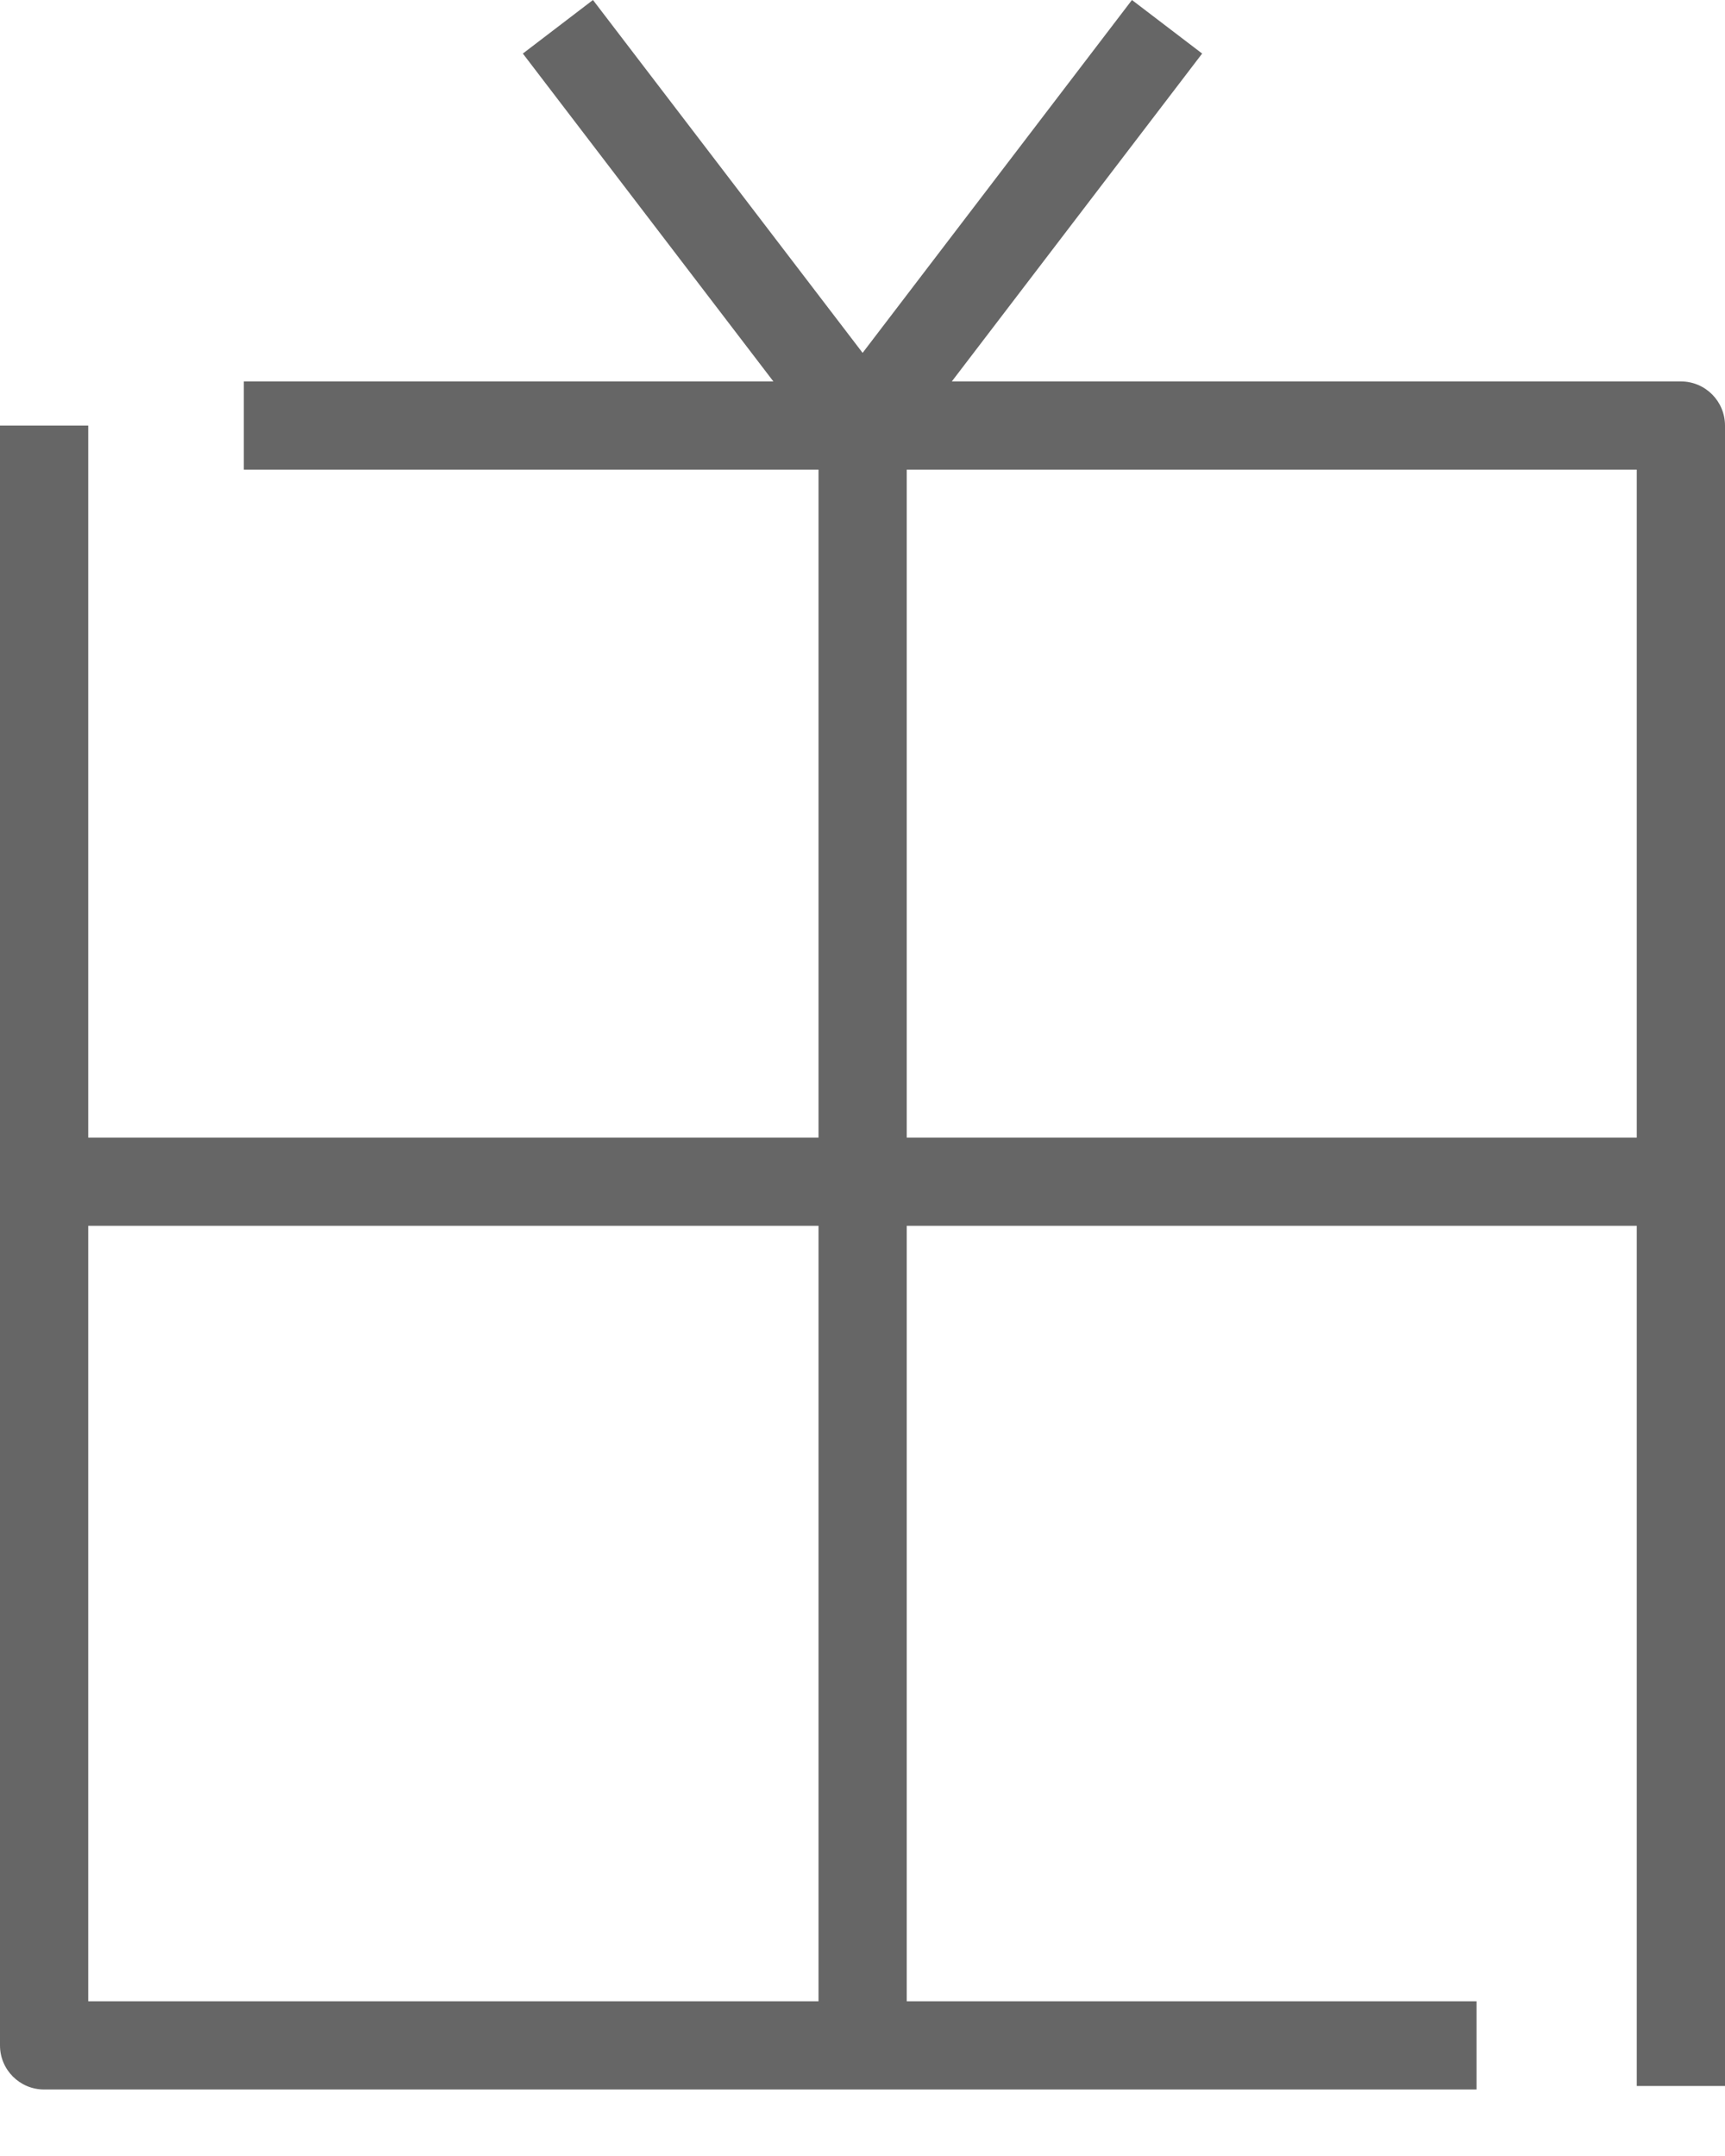 <svg width="20" height="25" viewBox="0 0 20 25" fill="none" xmlns="http://www.w3.org/2000/svg">
<g clip-path="url(#clip0_761_36787)">
<path fill-rule="evenodd" clip-rule="evenodd" d="M18.977 5.446H2.827V4.423H19.489C19.771 4.423 20 4.652 20 4.935V24.188H18.977V5.446Z" fill="#666666"/>
<path fill-rule="evenodd" clip-rule="evenodd" d="M1.023 23.206V4.935H0V23.718C0 24 0.229 24.229 0.512 24.229H17.119V23.206H1.023Z" fill="#666666"/>
<path fill-rule="evenodd" clip-rule="evenodd" d="M9.49 5.108L6.062 0.621L6.875 0L10.408 4.624C10.476 4.713 10.513 4.822 10.513 4.935V23.717H9.49V5.108Z" fill="#666666"/>
<path fill-rule="evenodd" clip-rule="evenodd" d="M9.595 4.624L13.124 0L13.938 0.621L10.408 5.245L9.595 4.624Z" fill="#666666"/>
<path fill-rule="evenodd" clip-rule="evenodd" d="M19.488 14.214H0.511V13.191H19.488V14.214Z" fill="#666666"/>
</g>
<defs>
<clipPath id="clip0_761_36787">
<rect width="20" height="25" fill="white"/>
</clipPath>
</defs>
</svg>
